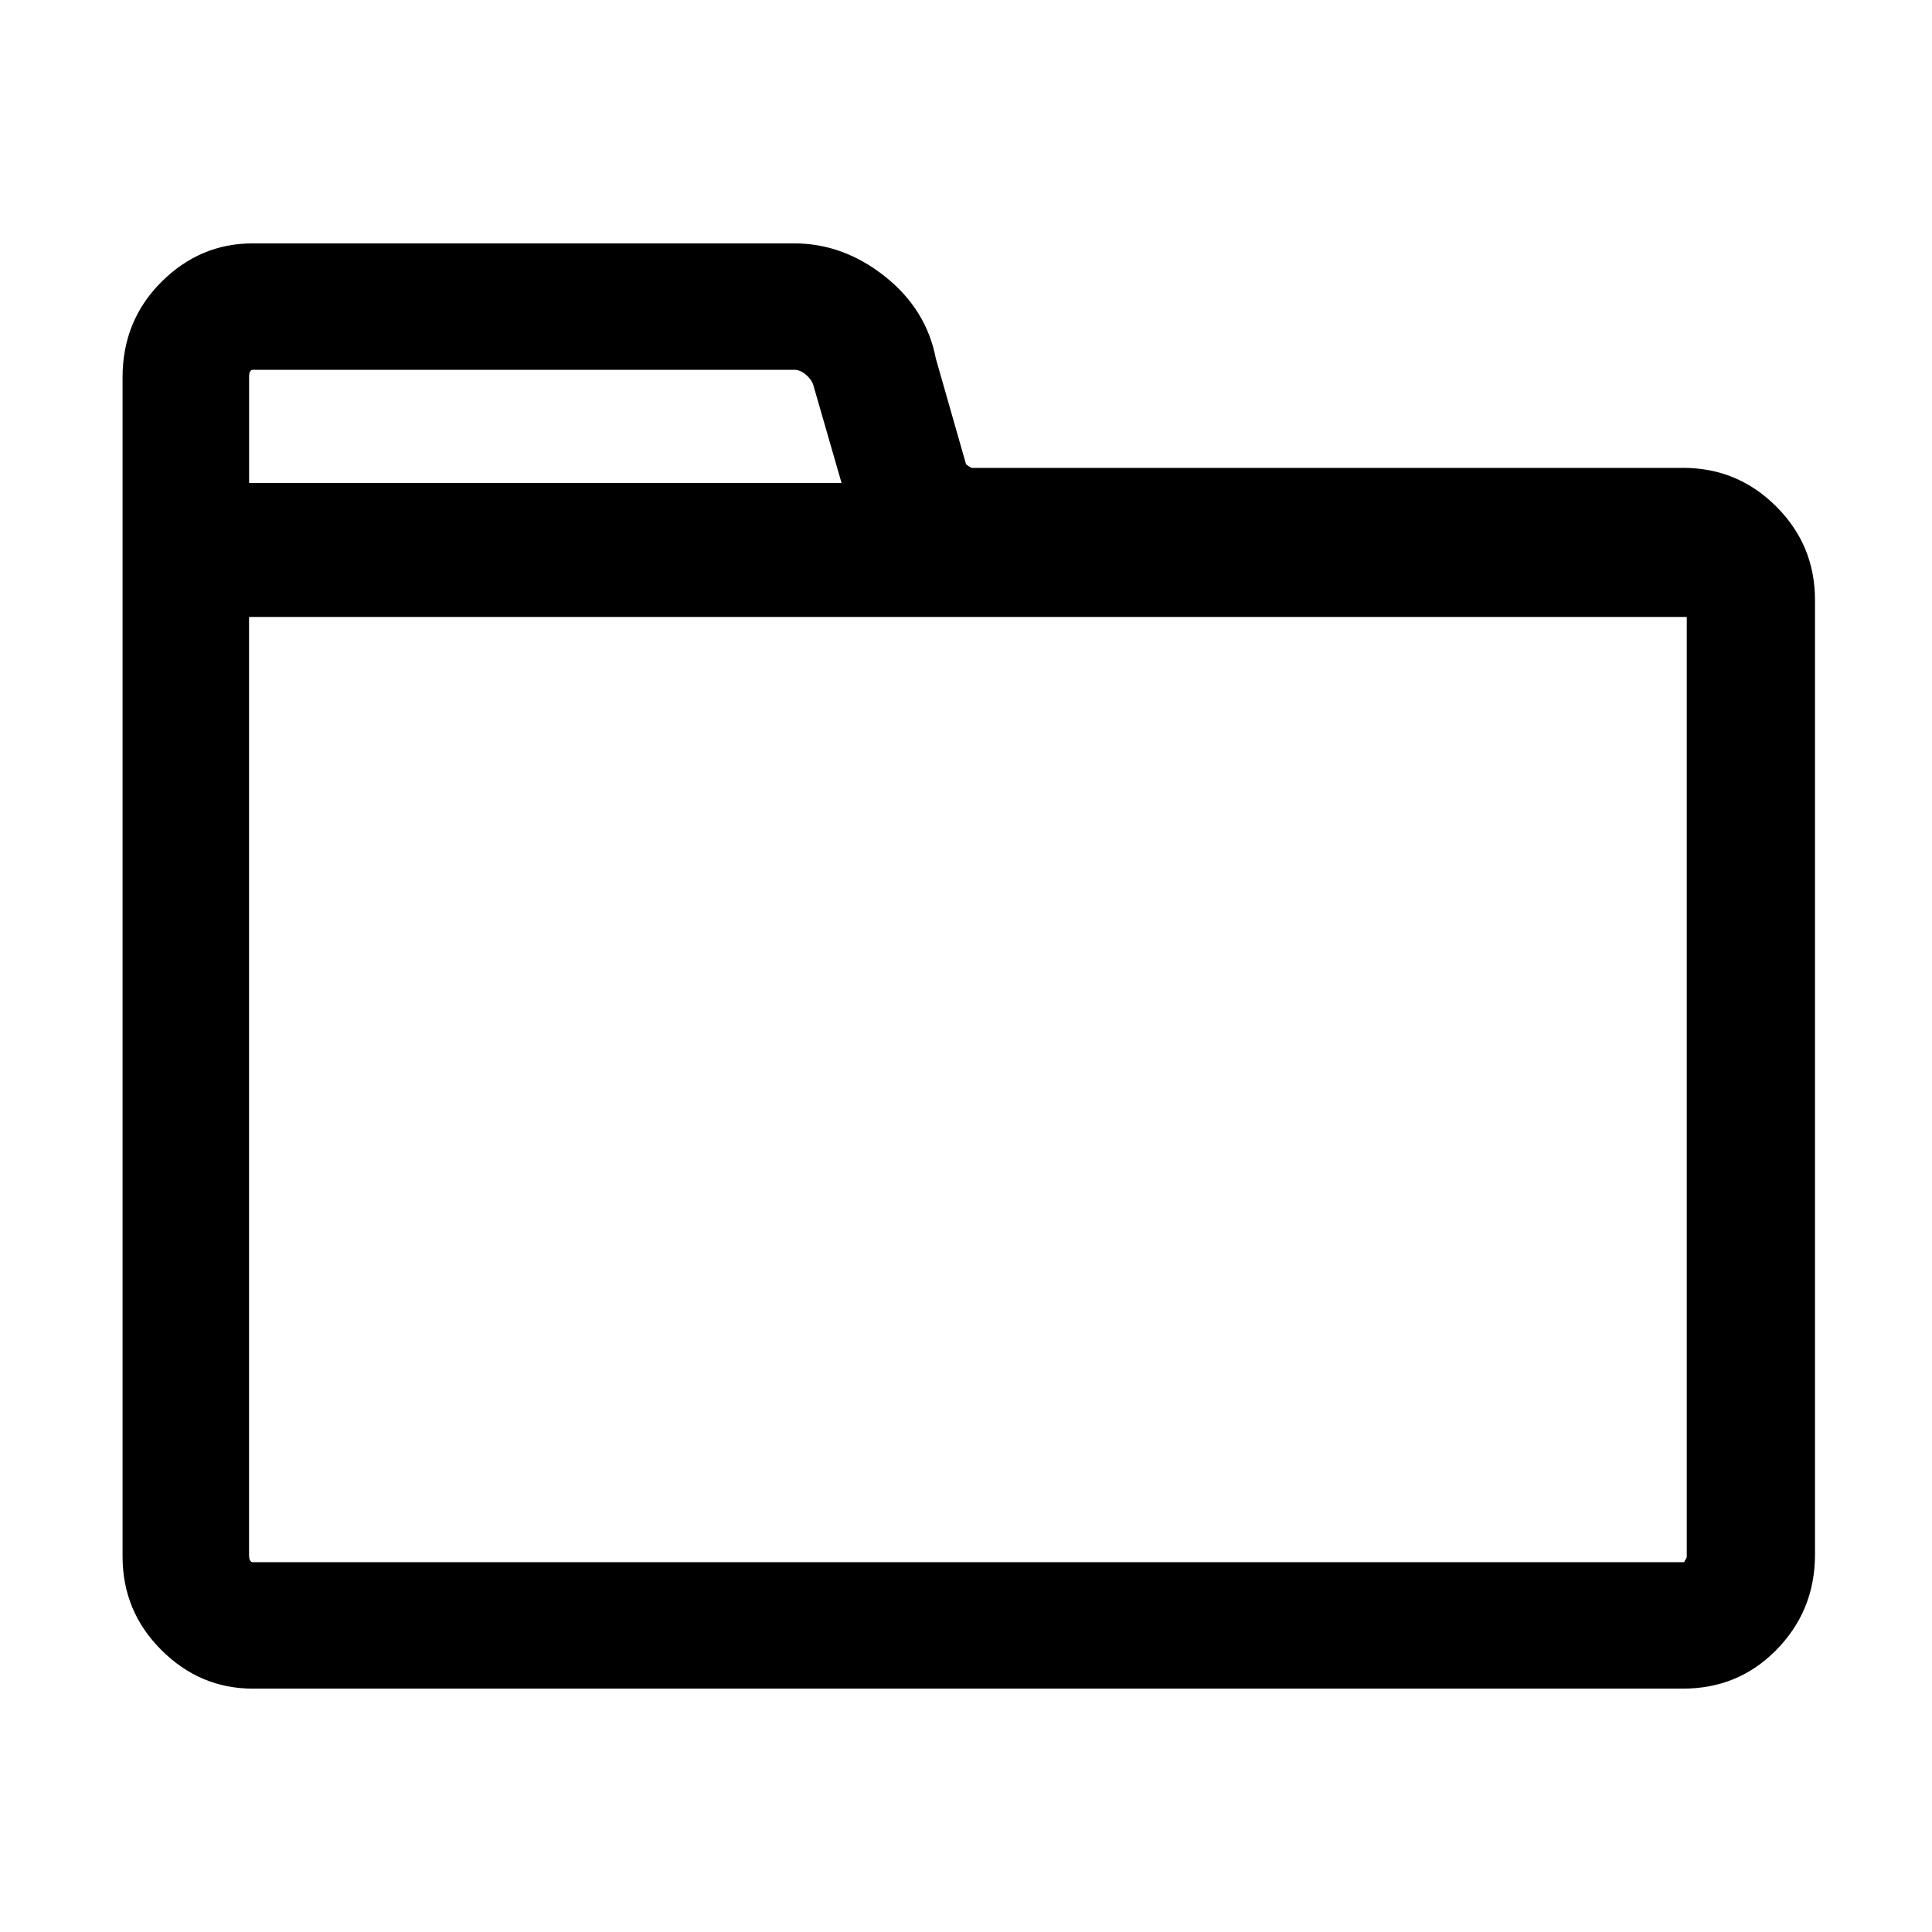 <?xml version="1.0" standalone="no"?><!DOCTYPE svg PUBLIC "-//W3C//DTD SVG 1.1//EN" "http://www.w3.org/Graphics/SVG/1.1/DTD/svg11.dtd"><svg t="1568854020366" class="icon" viewBox="0 0 1024 1024" version="1.1" xmlns="http://www.w3.org/2000/svg" p-id="3216" xmlns:xlink="http://www.w3.org/1999/xlink" width="200" height="200"><defs><style type="text/css"></style></defs><path d="M892 248H515.008q-2.016-0.992-3.008-2.016l-16-56q-4.992-26.016-27.008-43.488t-48-17.504H133.984q-28 0-48.512 20.512T64.96 200v624.992q0 28.992 20.512 49.504t48.512 20.512h758.016q28.992 0 48.992-20 20.992-20.992 20.992-51.008V317.984q0-28.992-20.512-49.504t-49.504-20.512z m-760-48q0-4 2.016-4h287.008q3.008 0 6.016 2.496t4 5.504L446.048 256H132.032V200z m762.016 624.992q0 0.992-0.992 2.016 0 0.992-0.992 0.992H134.016q-2.016 0-2.016-4V327.008h762.016v498.016z" p-id="3217"></path></svg>